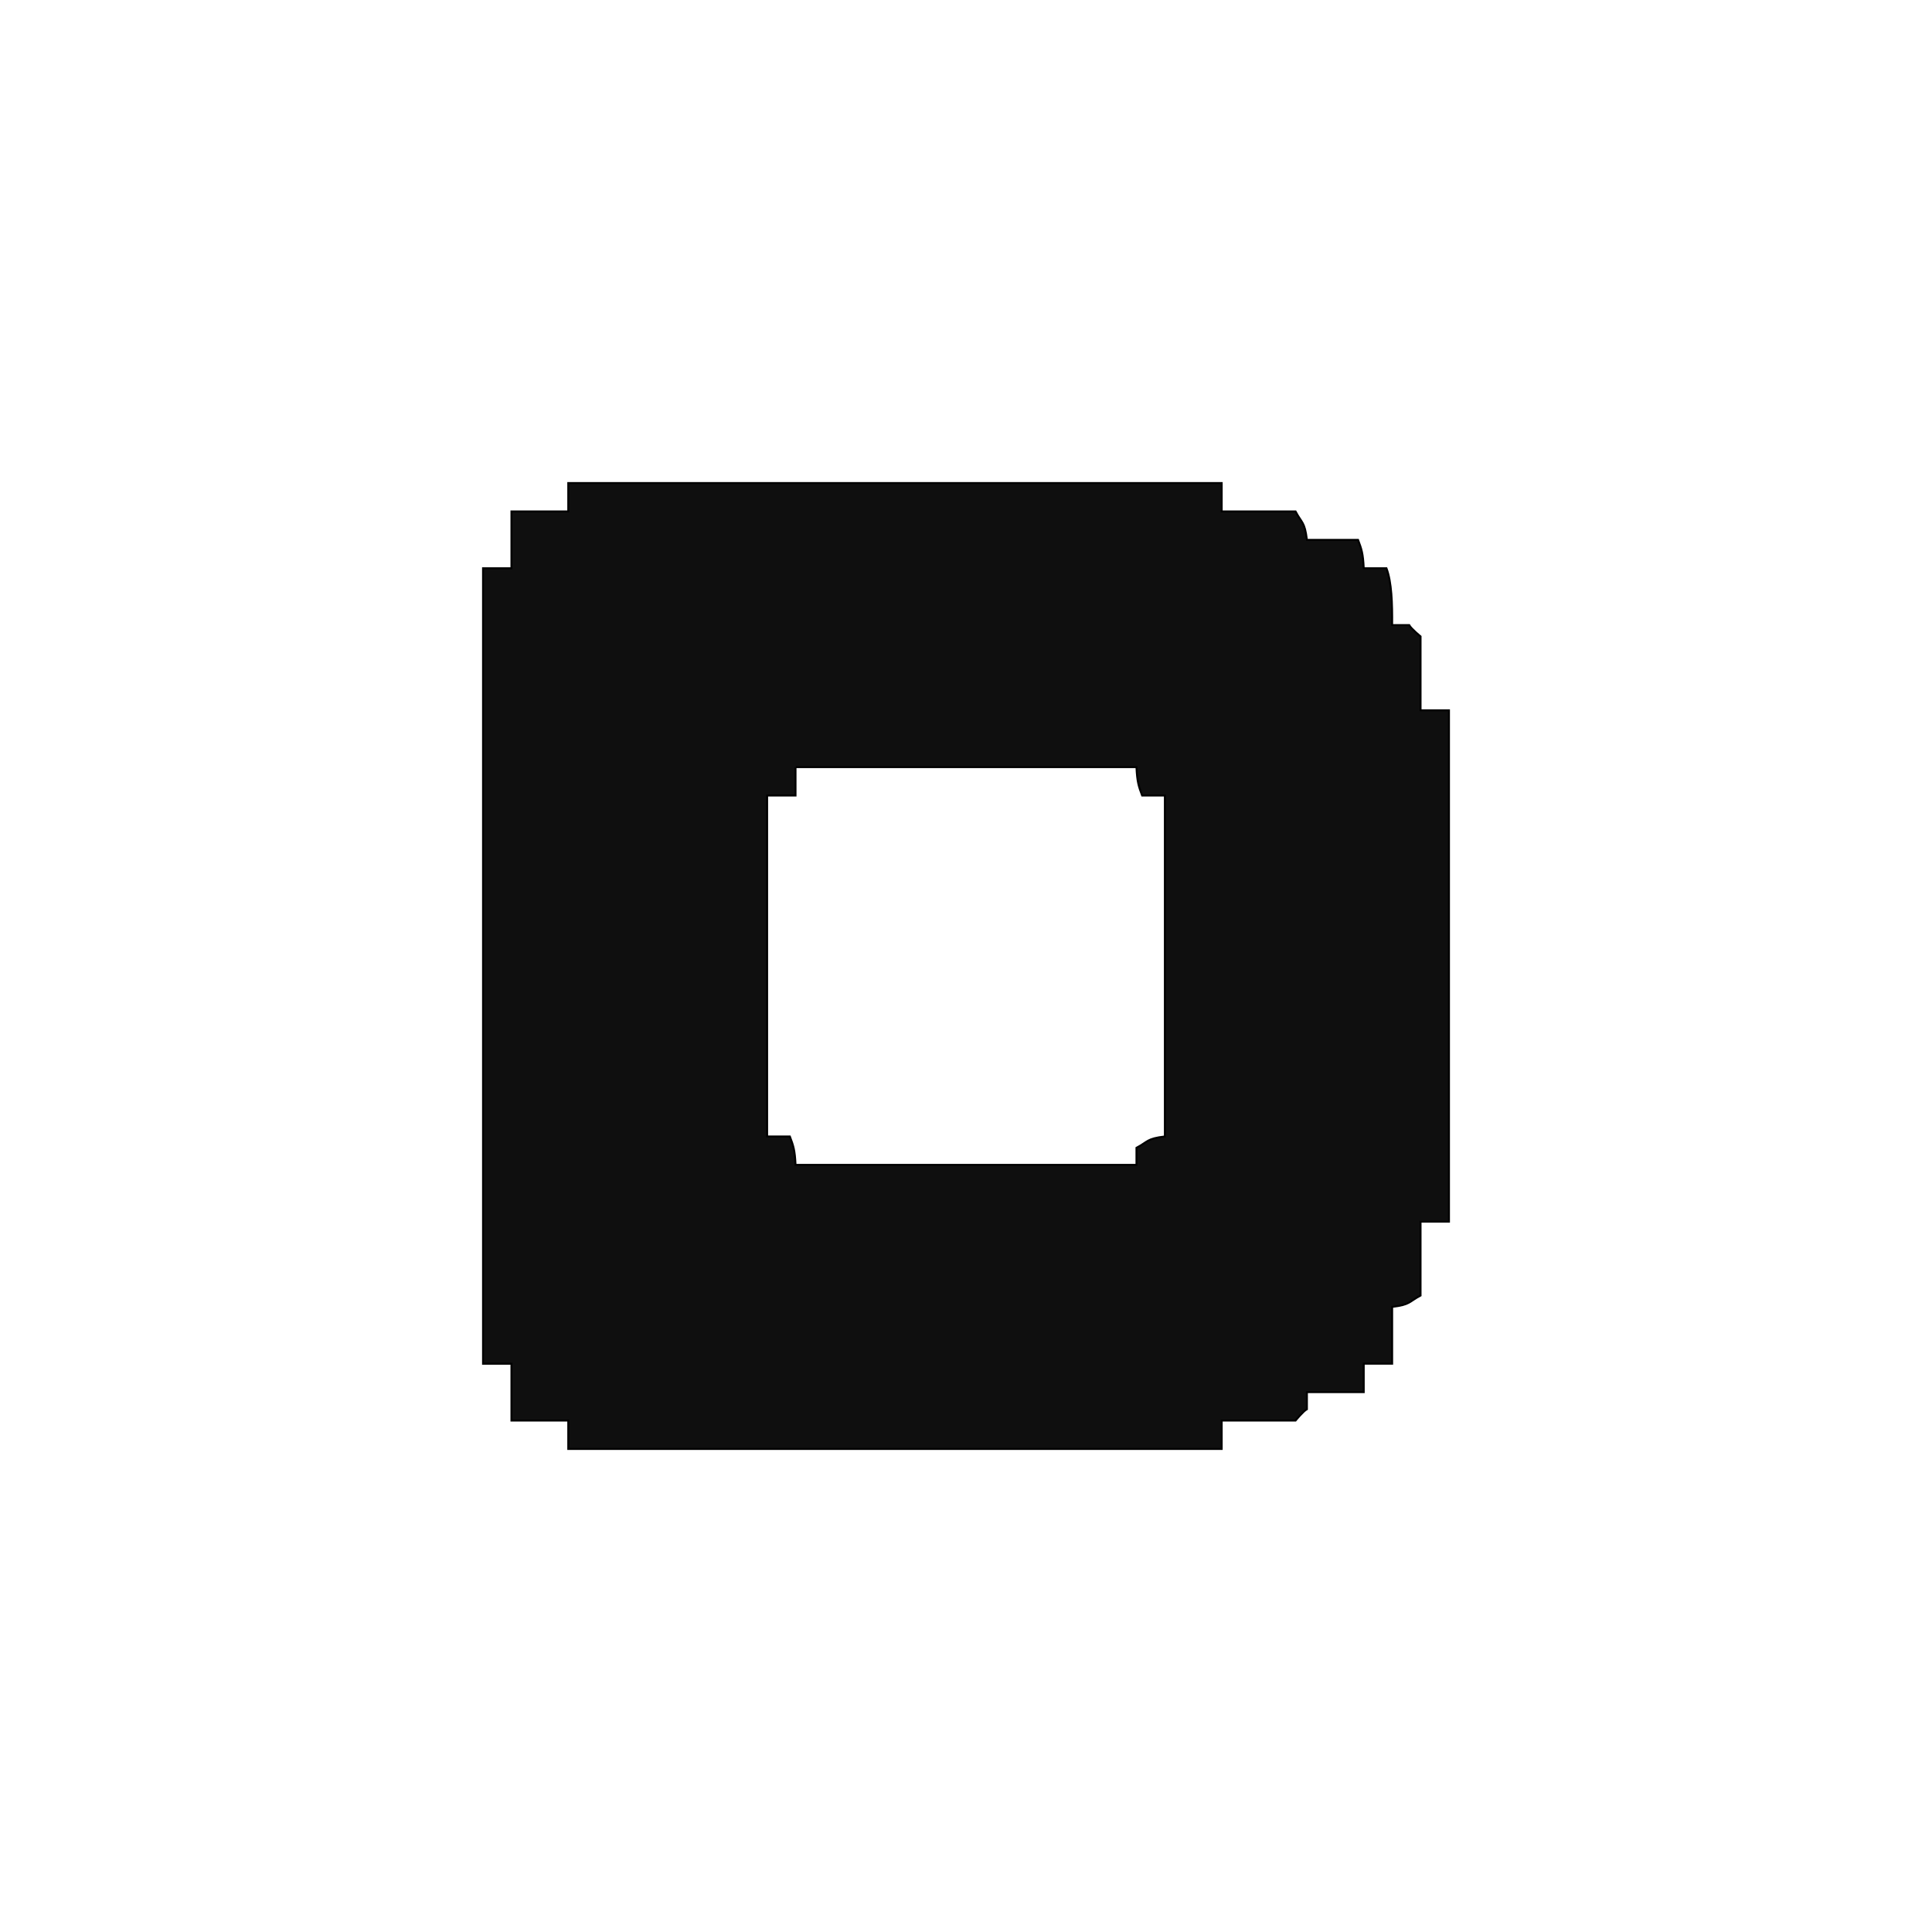 <svg xmlns="http://www.w3.org/2000/svg" width="1000" height="1000" viewBox="0 0 1000 1000">
  <defs>
    <style>
      .cls-1 {
        fill: #0f0f0f;
        stroke: #000;
        stroke-width: 1px;
        fill-rule: evenodd;
      }
    </style>
  </defs>
  <path id="D_1" data-name="D 1" class="cls-1" d="M294.13,250.015H632.345V264.72h38.233c3.217,6.112,4.737,5.208,5.882,14.7h26.469c1.78,4.718,2.592,6.984,2.941,14.7h11.764c2.7,7.167,3.049,18.215,2.941,29.41H729.4c0.977,1.859,5.882,5.882,5.882,5.882v38.233h14.705v264.69H735.28v38.233c-6.112,3.217-5.208,4.737-14.7,5.882v29.41H705.87v14.705H676.46V729.4c-1.859.977-5.882,5.882-5.882,5.882H632.345v14.705H294.13V735.28H264.72V705.87H250.015V294.13H264.72V264.72h29.41V250.015Zm117.64,147.05v14.7h-14.7V588.23h11.764c1.78,4.717,2.592,6.984,2.941,14.7H588.23v-8.823c6.112-3.217,5.207-4.737,14.7-5.882V411.77H591.171c-1.78-4.717-2.592-6.984-2.941-14.7H411.77Z"/>
</svg>
